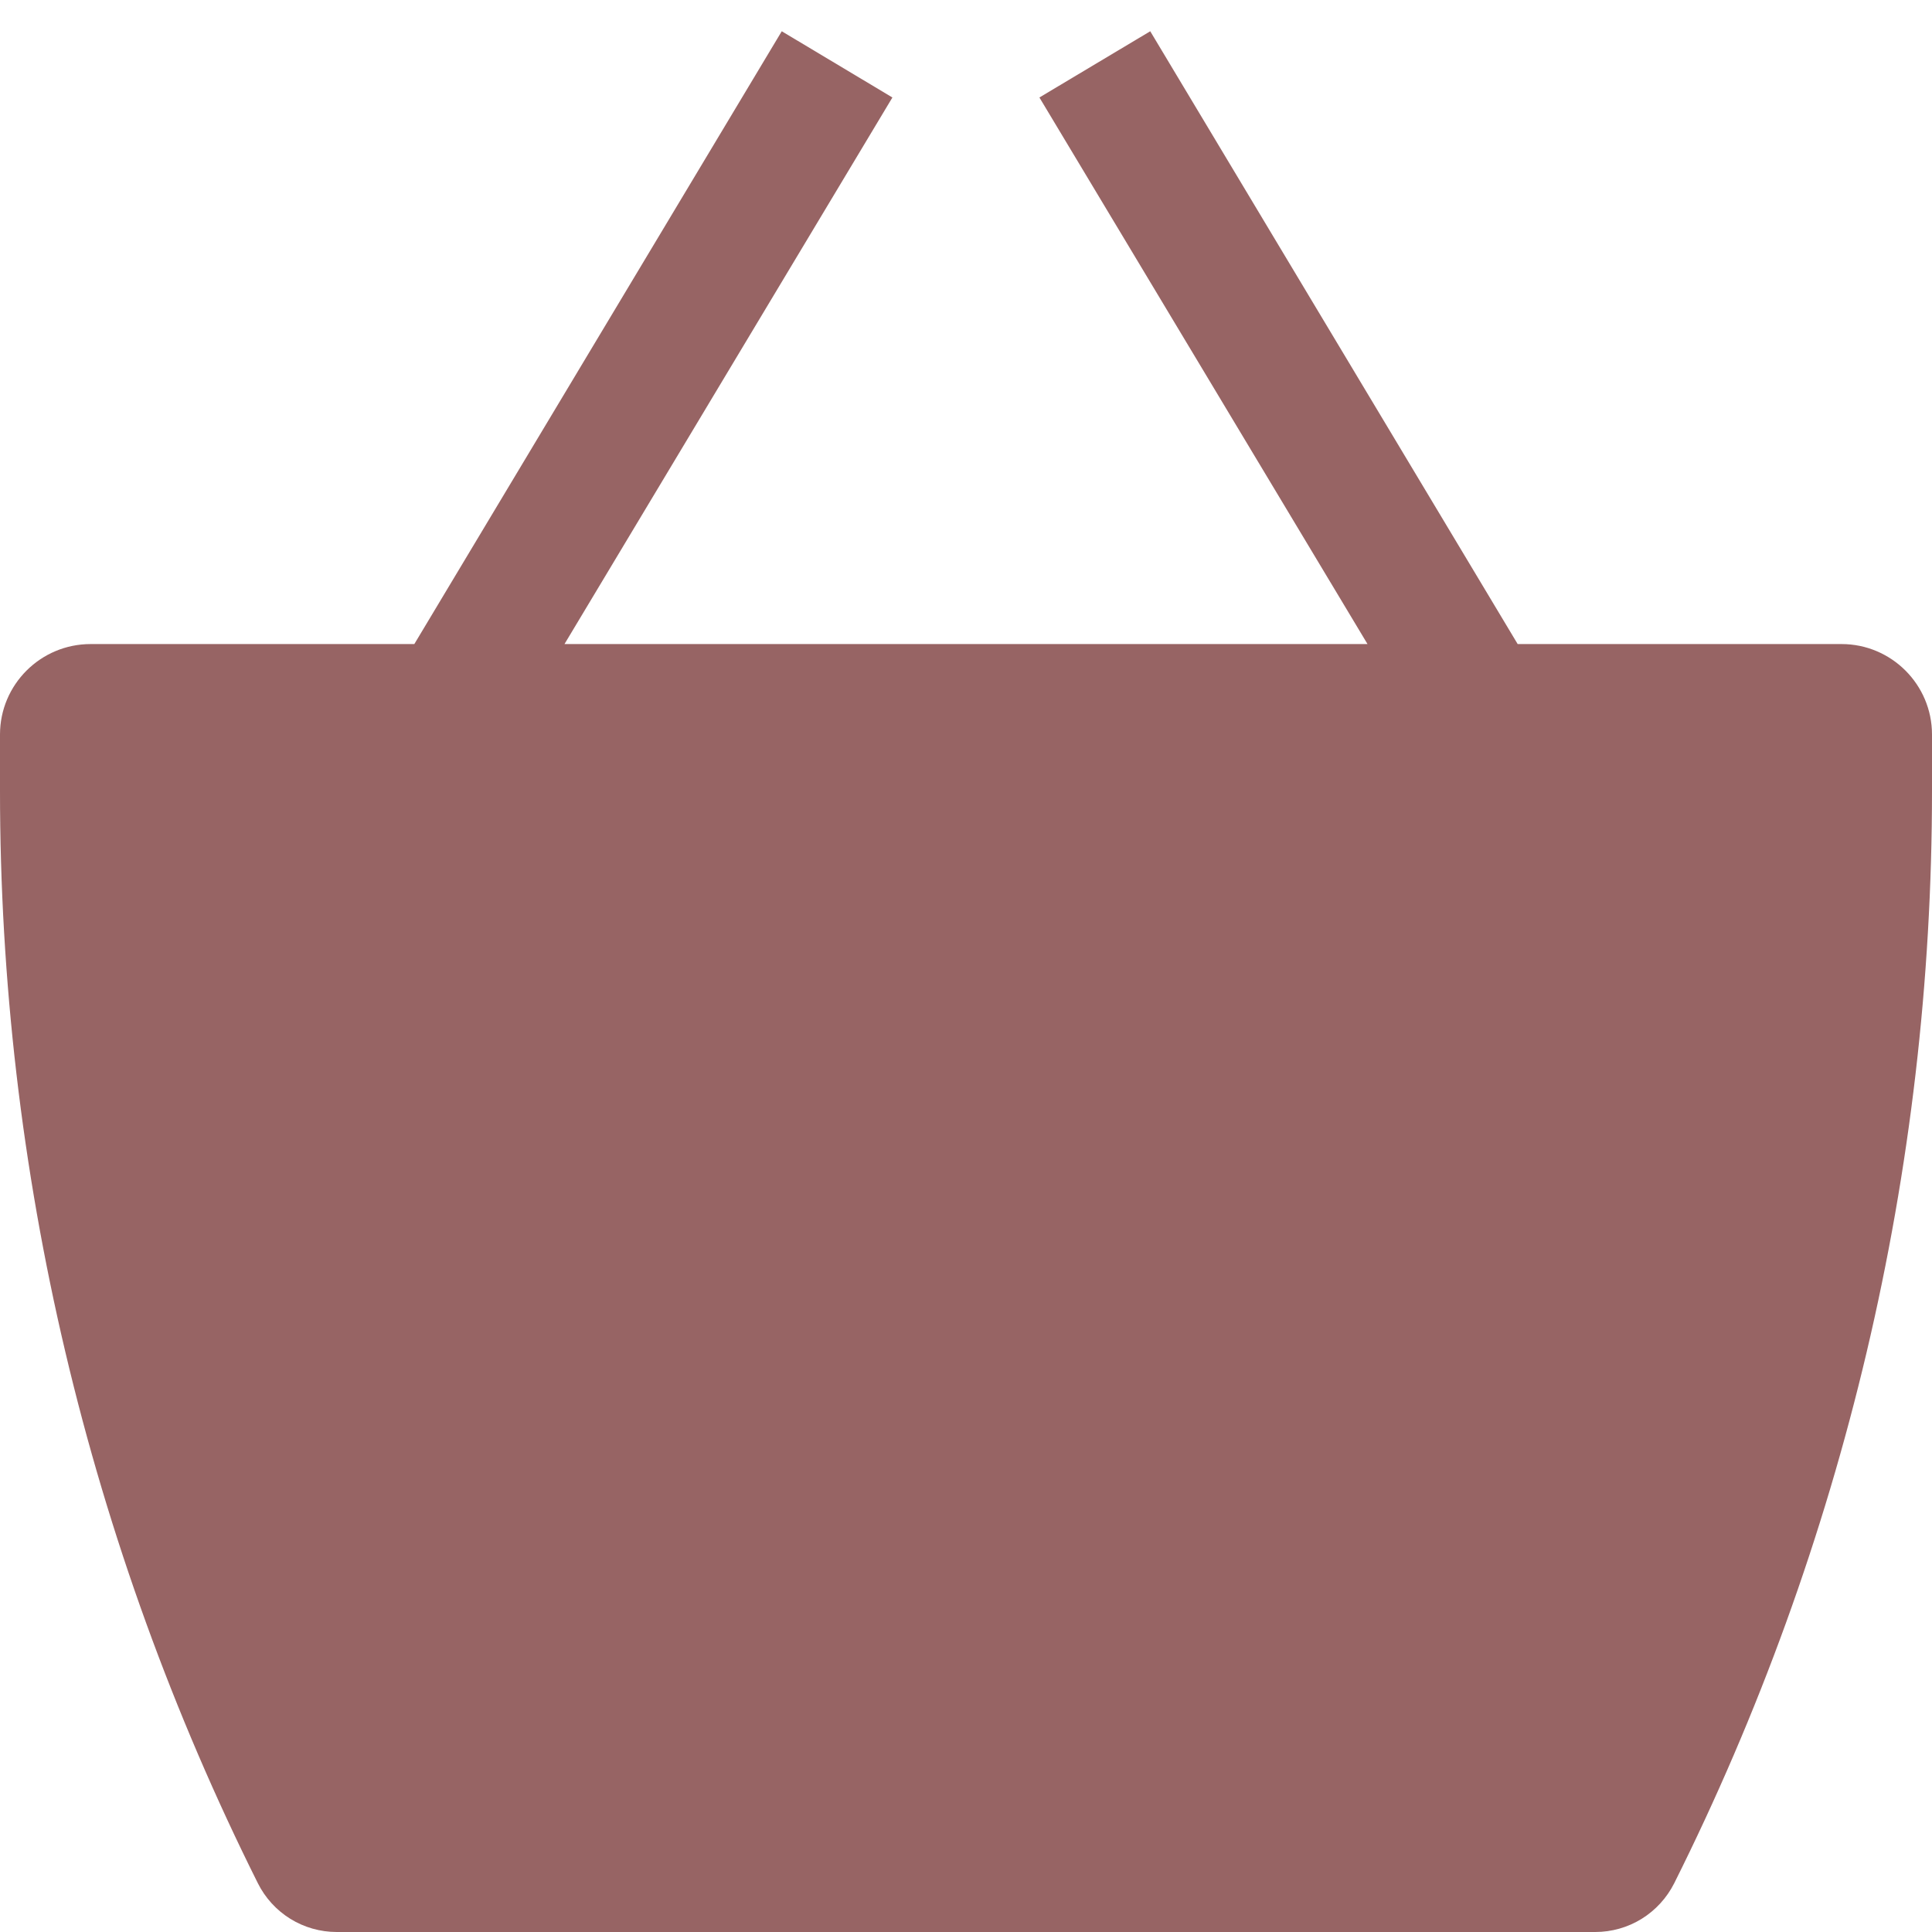 <svg width="11" height="11" viewBox="0 0 11 11" fill="none" xmlns="http://www.w3.org/2000/svg">
<g clip-path="url(#clip0_137_804)">
<path d="M5.081 0.555L3.214 3.667H7.786L5.918 0.555L6.549 0.178L8.641 3.667H10.485C10.769 3.667 11 3.898 11 4.182V4.504C11 6.663 10.497 8.792 9.532 10.723C9.49 10.806 9.426 10.876 9.347 10.925C9.268 10.974 9.176 11 9.083 11H1.917C1.824 11 1.732 10.974 1.653 10.925C1.574 10.876 1.51 10.806 1.468 10.722C0.503 8.791 -1.72126e-05 6.662 4.42075e-10 4.503L4.42076e-10 4.182C4.42076e-10 3.898 0.231 3.667 0.516 3.667H2.359L4.451 0.178L5.081 0.555H5.081Z" fill="#976464"/>
</g>
<defs>
<clipPath id="clip0_137_804">
<rect width="11" height="11" fill="white"/>
</clipPath>
</defs>
</svg>

